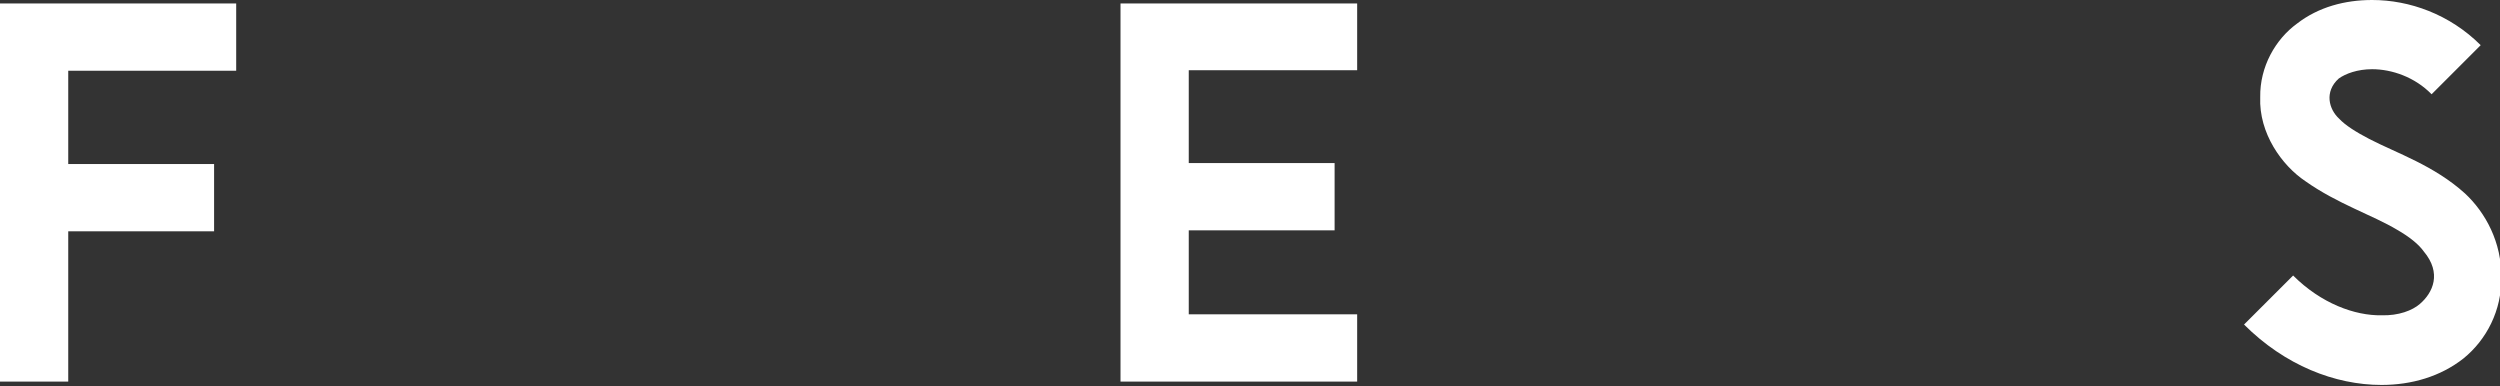 <svg width="440" height="68" viewBox="0 0 440 68" fill="none" xmlns="http://www.w3.org/2000/svg">
<rect x="0" y="0" width="440" height="68" fill="#333333" stroke="none"/>
<g clip-path="url(#clip0)">
<path d="M0 0.61H41.57V12.45H12.01V28.87H37.68V40.71H12.01V67.16H0V0.61Z" fill="white"/>
<path d="M209.22 28.7H234.89V40.54H209.22V55.32H238.86V67.16H197.21V0.61H238.86V12.36H209.22V28.7V28.7Z" fill="white"/>
<path d="M403.59 48.49C408.52 53.42 414.48 55.58 419.15 55.49C422.17 55.58 424.59 54.63 425.89 53.5C428.22 51.51 429.78 48.06 426.58 44.25C425.72 43.04 424.16 41.74 421.91 40.45C417.59 37.86 411.37 35.87 405.75 31.89C401.6 29.12 397.54 23.42 397.8 17.11C397.71 11.75 400.48 6.91 404.28 4.15C408.08 1.21 412.75 0 417.5 0C424.07 0 431.15 2.51 436.6 7.95L427.96 16.59C425.02 13.57 420.96 12.18 417.5 12.18C414.91 12.18 412.83 12.96 411.62 13.82C409.03 16.15 409.89 19.26 411.71 20.91C412.75 22.03 414.65 23.24 416.98 24.45C421.82 26.96 428.39 29.12 433.83 34.04C437.46 37.41 440.31 42.68 440.23 48.82C440.32 54.61 437.64 59.79 433.58 63.08C429.52 66.28 424.42 67.75 419.15 67.75C410.94 67.75 402.13 64.29 394.95 57.12L403.59 48.49Z" fill="white"/>
</g>
<defs>
<clipPath id="clip0">
<rect width="440" height="68" fill="white"/>
</clipPath>
</defs>
</svg>
